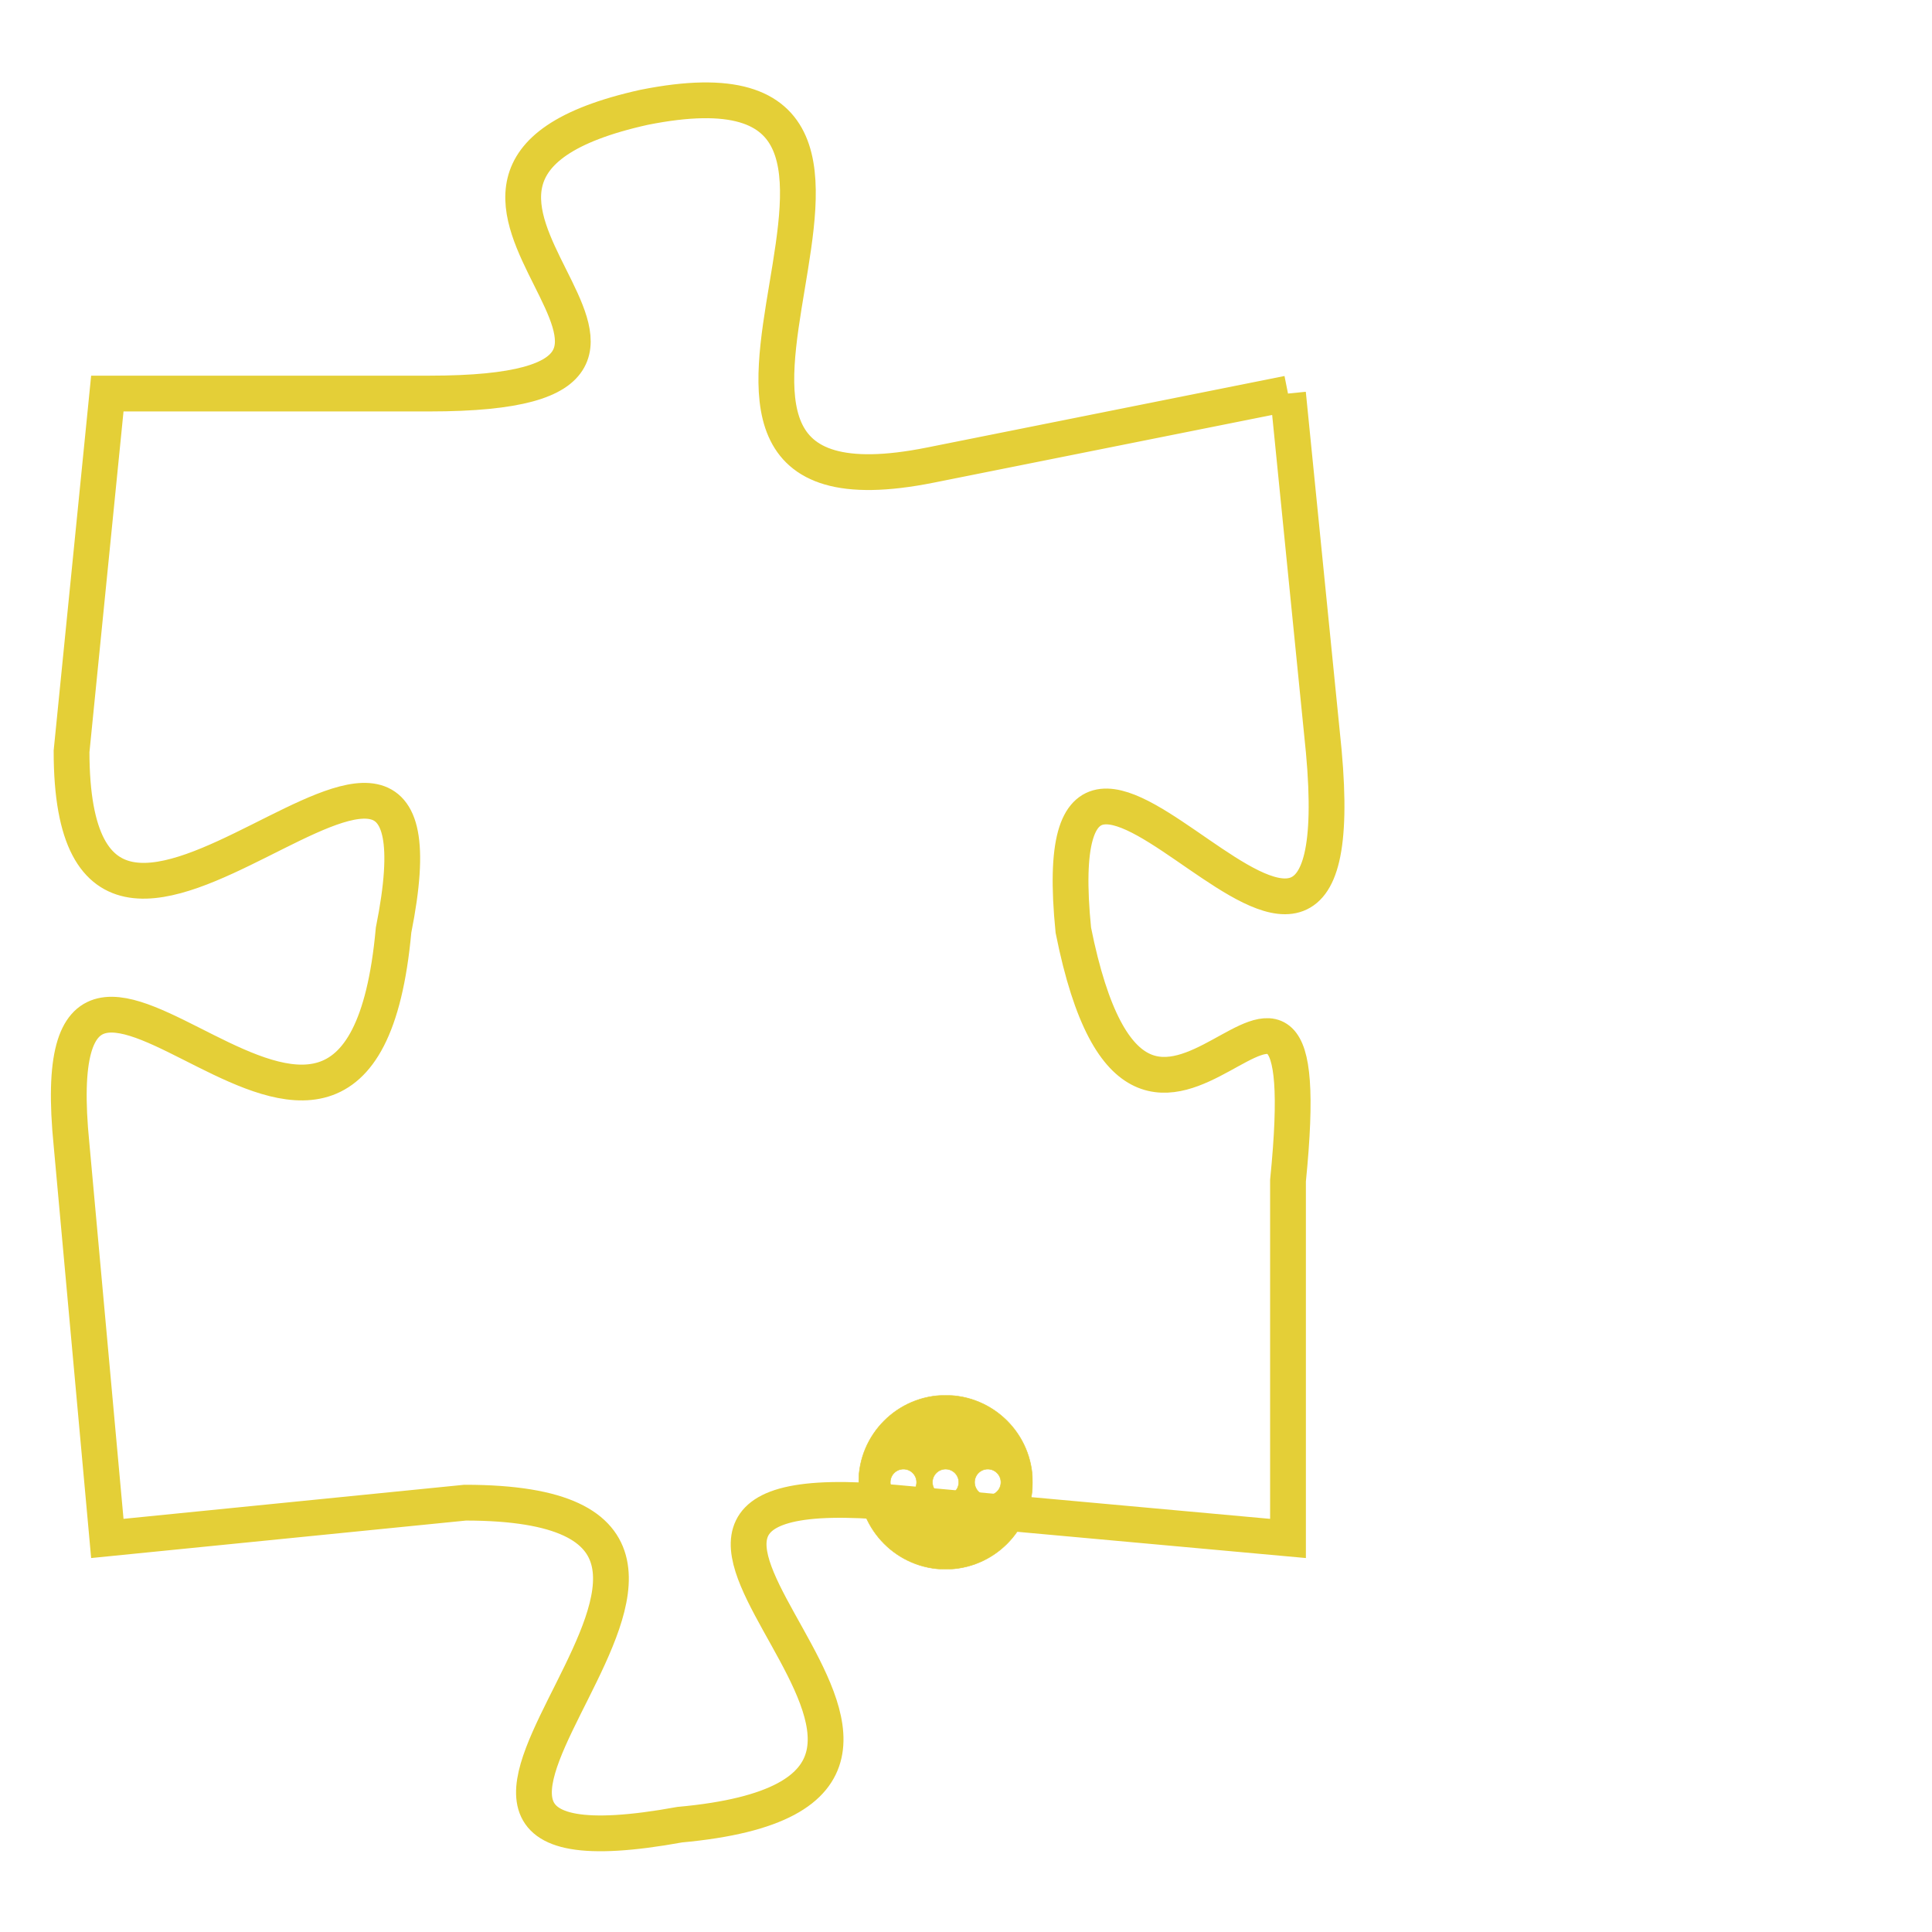 <svg version="1.1" xmlns="http://www.w3.org/2000/svg" xmlns:xlink="http://www.w3.org/1999/xlink" fill="transparent" x="0" y="0" width="350" height="350" preserveAspectRatio="xMinYMin slice"><style type="text/css">.links{fill:transparent;stroke: #E4CF37;}.links:hover{fill:#63D272; opacity:0.4;}</style><defs><g id="allt"><path id="t8737" d="M924,2144 L914,2146 C904,2148 916,2134 906,2136 C897,2138 910,2144 900,2144 L891,2144 891,2144 L890,2154 C890,2164 901,2149 899,2159 C898,2170 889,2155 890,2165 L891,2176 891,2176 L901,2175 C912,2175 896,2186 907,2184 C918,2183 902,2174 913,2175 L924,2176 924,2176 L924,2166 C925,2156 920,2169 918,2159 C917,2149 926,2165 925,2154 L924,2144"/></g><clipPath id="c" clipRule="evenodd" fill="transparent"><use href="#t8737"/></clipPath></defs><svg viewBox="888 2133 39 54" preserveAspectRatio="xMinYMin meet"><svg width="4380" height="2430"><g><image crossorigin="anonymous" x="0" y="0" href="https://nftpuzzle.license-token.com/assets/completepuzzle.svg" width="100%" height="100%" /><g class="links"><use href="#t8737"/></g></g></svg><svg x="912" y="2172" height="9%" width="9%" viewBox="0 0 330 330"><g><a xlink:href="https://nftpuzzle.license-token.com/" class="links"><title>See the most innovative NFT based token software licensing project</title><path fill="#E4CF37" id="more" d="M165,0C74.019,0,0,74.019,0,165s74.019,165,165,165s165-74.019,165-165S255.981,0,165,0z M85,190 c-13.785,0-25-11.215-25-25s11.215-25,25-25s25,11.215,25,25S98.785,190,85,190z M165,190c-13.785,0-25-11.215-25-25 s11.215-25,25-25s25,11.215,25,25S178.785,190,165,190z M245,190c-13.785,0-25-11.215-25-25s11.215-25,25-25 c13.785,0,25,11.215,25,25S258.785,190,245,190z"></path></a></g></svg></svg></svg>